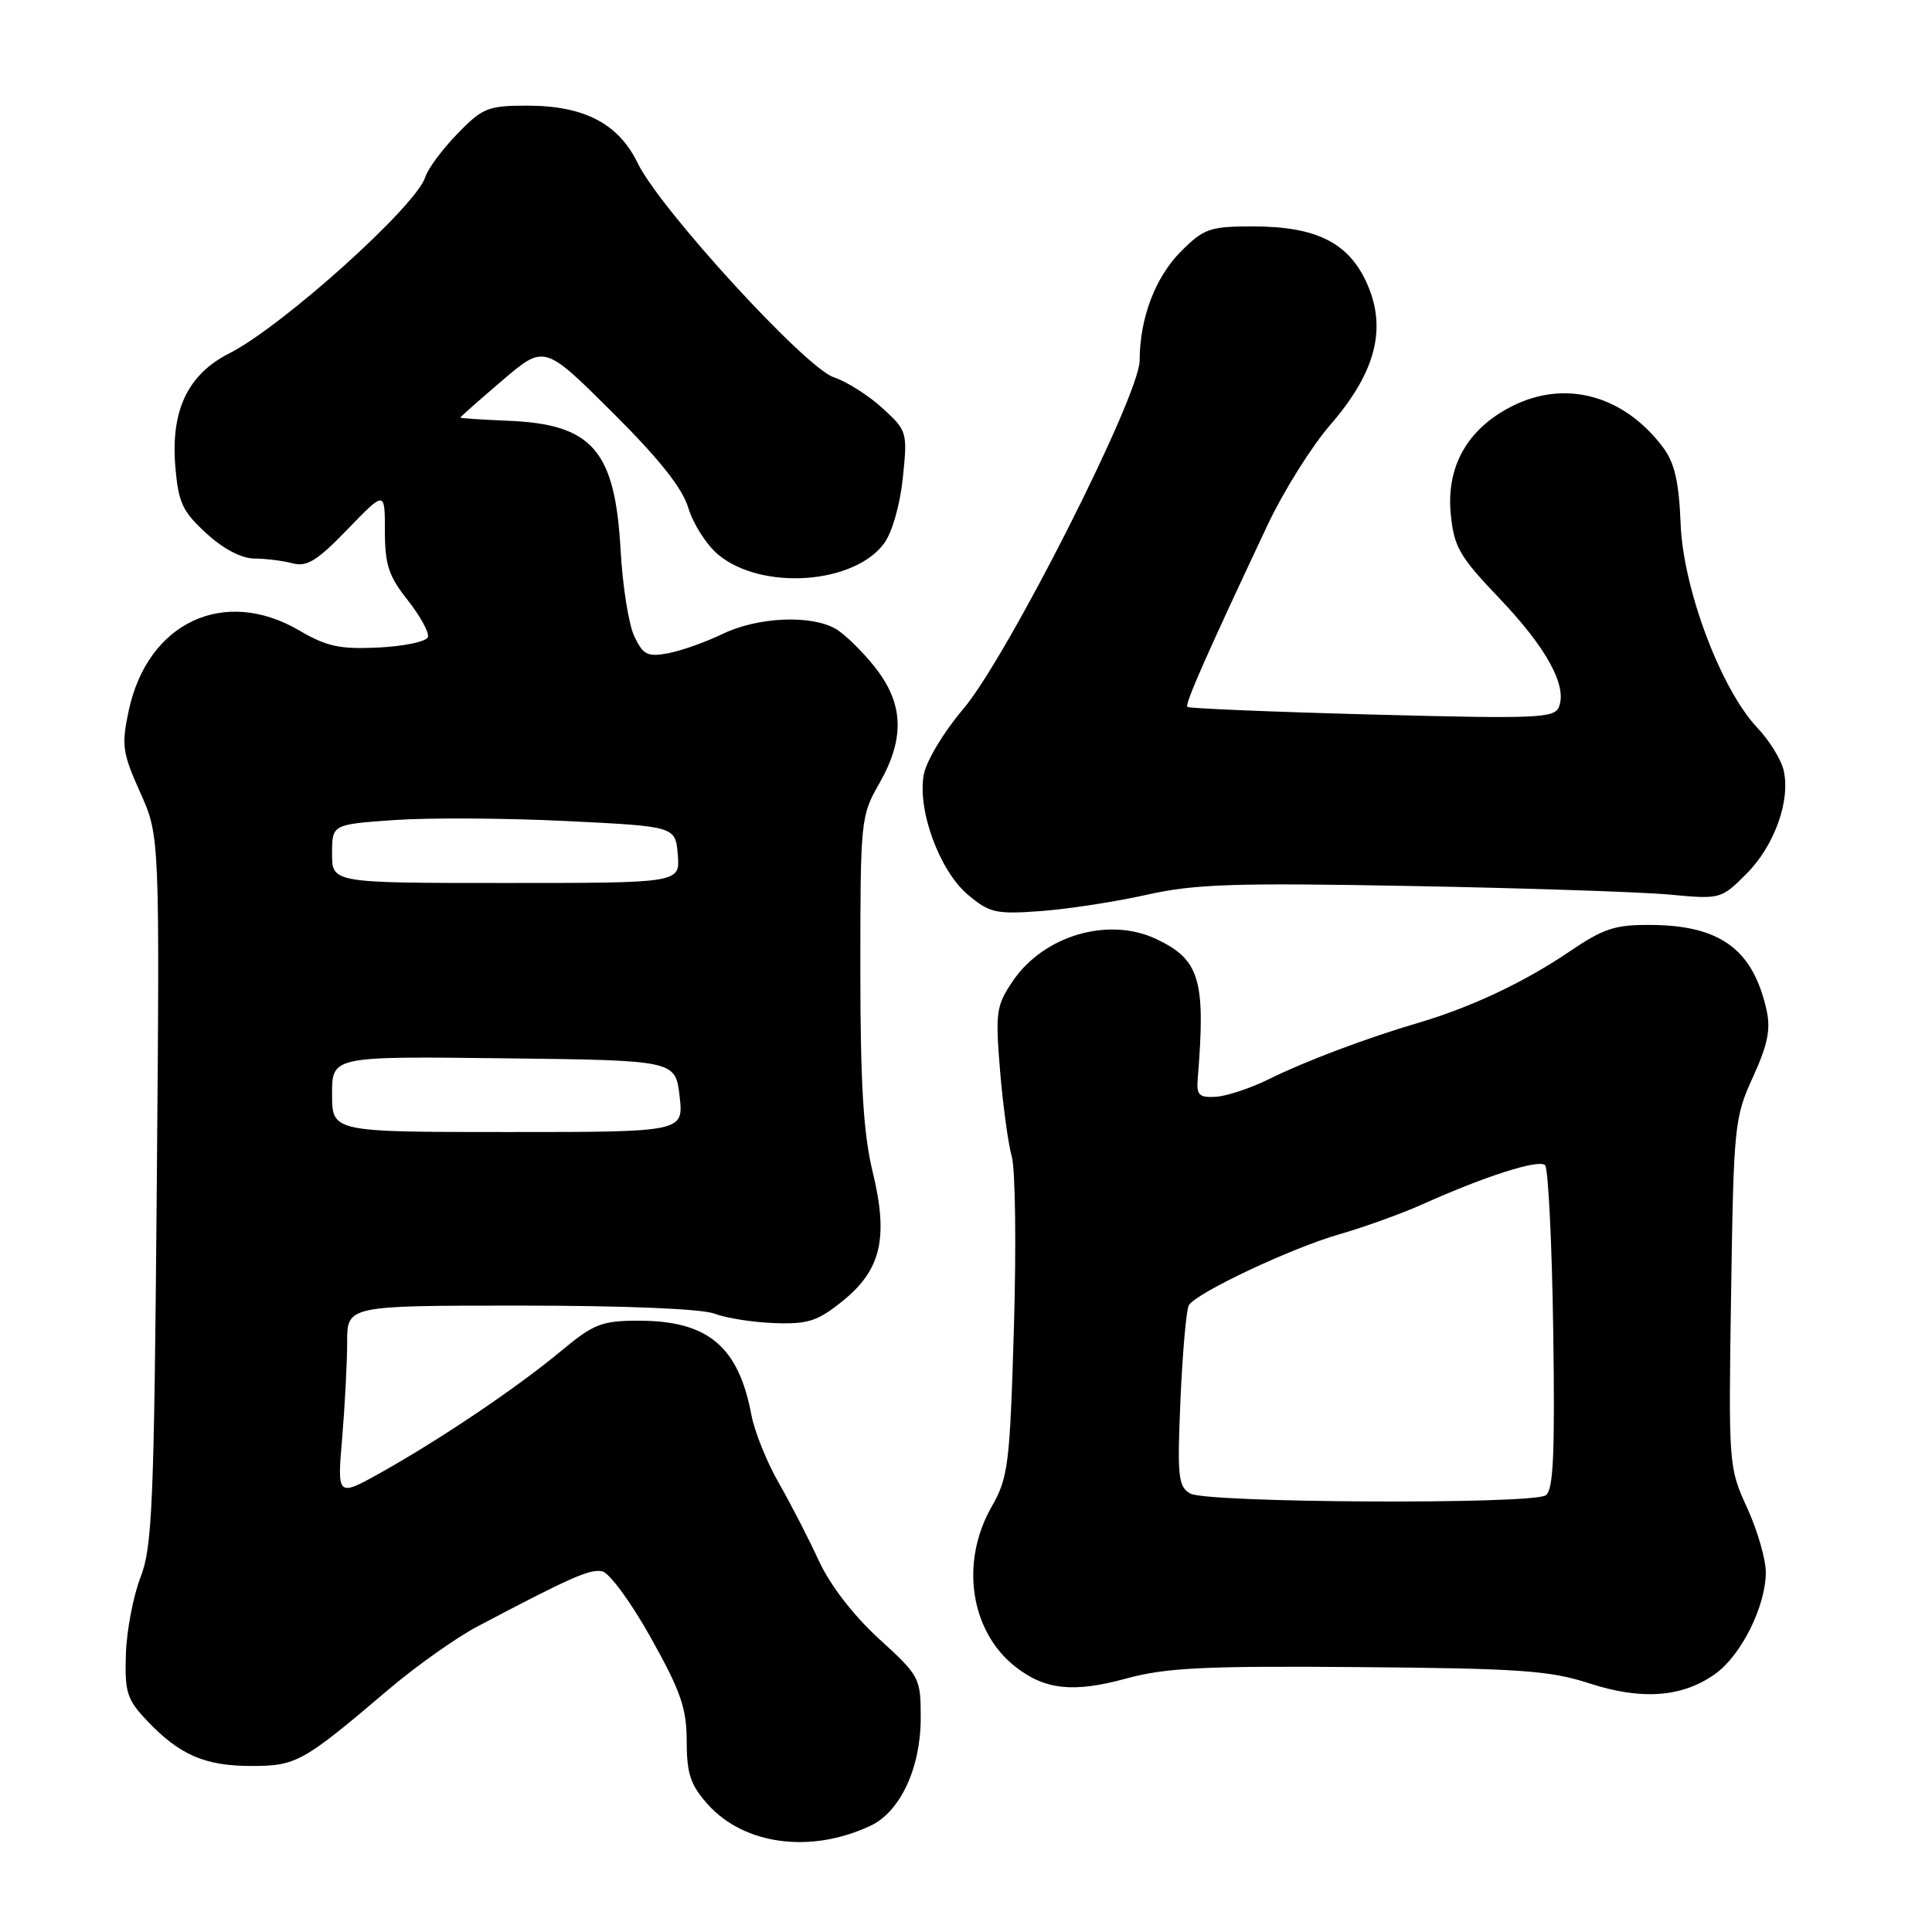 <?xml version="1.0" encoding="UTF-8" standalone="no"?>
<!DOCTYPE svg PUBLIC "-//W3C//DTD SVG 1.1//EN" "http://www.w3.org/Graphics/SVG/1.1/DTD/svg11.dtd" >
<svg xmlns="http://www.w3.org/2000/svg" xmlns:xlink="http://www.w3.org/1999/xlink" version="1.1" viewBox="0 0 256 256">
 <g >
 <path fill="currentColor"
d=" M 115.33 241.93 C 119.29 240.08 122.00 234.26 122.00 227.64 C 122.00 222.32 121.88 222.09 116.46 217.14 C 113.06 214.03 109.99 210.04 108.49 206.79 C 107.15 203.88 104.77 199.24 103.18 196.48 C 101.60 193.72 99.98 189.68 99.57 187.51 C 97.86 178.40 93.80 175.00 84.64 175.00 C 79.73 175.00 78.68 175.41 74.34 179.02 C 68.48 183.88 58.59 190.56 50.59 195.06 C 44.67 198.37 44.67 198.37 45.34 190.54 C 45.70 186.23 46.00 180.52 46.00 177.85 C 46.00 173.00 46.00 173.00 68.93 173.00 C 82.78 173.00 92.98 173.42 94.68 174.07 C 96.22 174.66 99.81 175.22 102.65 175.32 C 107.07 175.47 108.35 175.06 111.64 172.40 C 116.78 168.25 117.76 164.01 115.61 155.18 C 114.40 150.15 114.00 143.52 114.00 128.35 C 114.00 108.72 114.06 108.09 116.49 103.85 C 119.93 97.83 119.76 93.24 115.92 88.39 C 114.22 86.25 111.86 83.95 110.67 83.29 C 107.37 81.44 100.38 81.77 95.80 83.98 C 93.54 85.07 90.27 86.23 88.54 86.56 C 85.80 87.07 85.22 86.78 84.05 84.32 C 83.31 82.77 82.50 77.67 82.24 73.00 C 81.51 59.65 78.51 56.19 67.25 55.75 C 63.81 55.61 61.00 55.42 61.00 55.33 C 61.00 55.23 63.50 53.02 66.56 50.41 C 72.12 45.66 72.12 45.66 81.09 54.58 C 87.34 60.80 90.41 64.65 91.21 67.31 C 91.84 69.40 93.60 72.17 95.13 73.46 C 100.85 78.27 113.13 77.45 117.15 72.00 C 118.21 70.57 119.27 66.86 119.63 63.32 C 120.26 57.25 120.21 57.08 116.92 54.07 C 115.08 52.39 112.18 50.55 110.48 49.99 C 106.73 48.75 87.45 27.70 84.50 21.62 C 81.95 16.37 77.41 14.00 69.86 14.00 C 64.67 14.00 63.94 14.29 60.61 17.72 C 58.62 19.77 56.70 22.36 56.35 23.47 C 55.13 27.33 37.41 43.25 30.39 46.82 C 24.89 49.60 22.62 54.36 23.23 61.80 C 23.63 66.60 24.17 67.77 27.33 70.66 C 29.60 72.75 32.01 74.01 33.74 74.01 C 35.26 74.02 37.54 74.31 38.81 74.65 C 40.67 75.14 42.07 74.27 46.06 70.13 C 51.00 65.01 51.00 65.01 51.00 70.37 C 51.00 74.83 51.51 76.36 54.03 79.53 C 55.69 81.63 56.89 83.83 56.70 84.42 C 56.50 85.01 53.57 85.63 50.18 85.80 C 45.05 86.05 43.29 85.67 39.67 83.55 C 29.71 77.71 19.57 82.46 17.06 94.14 C 16.08 98.74 16.21 99.73 18.57 104.99 C 21.17 110.77 21.17 110.77 20.77 157.64 C 20.42 199.32 20.18 205.00 18.62 209.00 C 17.66 211.47 16.78 216.06 16.68 219.18 C 16.52 224.25 16.82 225.20 19.50 228.02 C 23.80 232.54 27.15 234.00 33.30 234.00 C 39.26 234.00 40.13 233.52 51.49 223.86 C 55.14 220.76 60.46 216.99 63.31 215.49 C 75.55 209.03 78.15 207.88 79.78 208.20 C 80.73 208.38 83.63 212.33 86.24 217.01 C 90.21 224.11 90.99 226.36 90.99 230.73 C 91.00 235.04 91.49 236.52 93.78 239.08 C 98.60 244.47 107.43 245.64 115.33 241.93 Z  M 227.26 221.81 C 230.71 219.36 233.95 212.88 233.98 208.37 C 233.99 206.65 232.88 202.80 231.51 199.81 C 229.05 194.44 229.03 194.12 229.38 171.32 C 229.72 149.12 229.82 148.07 232.28 142.71 C 234.24 138.41 234.65 136.39 234.07 133.80 C 232.27 125.82 227.98 122.65 218.88 122.56 C 214.00 122.51 212.53 122.99 207.88 126.14 C 201.96 130.15 194.92 133.47 188.00 135.51 C 181.03 137.56 172.93 140.62 168.14 142.99 C 165.74 144.18 162.59 145.23 161.14 145.33 C 158.90 145.47 158.53 145.12 158.70 143.00 C 159.78 129.83 158.99 127.17 153.22 124.43 C 146.89 121.43 138.30 123.95 134.20 130.00 C 132.00 133.24 131.88 134.11 132.51 141.85 C 132.89 146.44 133.59 151.56 134.06 153.22 C 134.54 154.88 134.67 165.08 134.35 175.87 C 133.81 194.14 133.60 195.79 131.38 199.68 C 127.20 207.01 128.56 216.15 134.53 220.84 C 138.44 223.92 142.23 224.33 149.20 222.42 C 154.47 220.98 159.51 220.73 180.05 220.90 C 201.31 221.07 205.40 221.36 210.55 223.04 C 217.51 225.31 222.90 224.92 227.26 221.81 Z  M 151.96 118.56 C 158.30 117.14 163.54 116.96 186.96 117.40 C 202.11 117.68 217.54 118.19 221.26 118.54 C 227.96 119.17 228.06 119.14 231.41 115.79 C 235.12 112.08 237.28 106.06 236.34 102.06 C 236.02 100.65 234.45 98.12 232.86 96.44 C 228.02 91.31 223.01 77.99 222.69 69.39 C 222.47 63.87 221.90 61.34 220.39 59.32 C 215.19 52.36 207.38 50.23 200.28 53.86 C 194.44 56.84 191.63 61.81 192.23 68.08 C 192.66 72.48 193.36 73.71 198.66 79.26 C 204.90 85.81 207.66 90.83 206.58 93.64 C 206.00 95.17 203.83 95.26 181.82 94.68 C 168.56 94.33 157.54 93.87 157.33 93.67 C 156.97 93.31 159.87 86.75 167.99 69.50 C 170.07 65.10 173.78 59.17 176.24 56.33 C 182.27 49.38 183.79 43.58 181.16 37.63 C 178.74 32.16 174.45 30.00 166.00 30.00 C 160.32 30.00 159.52 30.28 156.50 33.30 C 153.08 36.72 151.02 42.15 151.01 47.76 C 151.00 52.46 133.42 87.17 127.60 93.99 C 125.08 96.94 122.75 100.82 122.41 102.62 C 121.53 107.33 124.48 115.39 128.27 118.57 C 131.12 120.97 131.97 121.16 137.95 120.72 C 141.55 120.45 147.86 119.48 151.96 118.56 Z  M 44.00 144.98 C 44.00 139.96 44.00 139.96 66.75 140.23 C 89.50 140.50 89.50 140.50 90.05 145.25 C 90.59 150.00 90.59 150.00 67.30 150.00 C 44.00 150.00 44.00 150.00 44.00 144.98 Z  M 44.00 113.12 C 44.00 109.24 44.00 109.24 52.25 108.66 C 56.79 108.34 67.03 108.40 75.00 108.79 C 89.50 109.50 89.50 109.50 89.81 113.25 C 90.12 117.00 90.12 117.00 67.06 117.00 C 44.00 117.00 44.00 117.00 44.00 113.12 Z  M 157.71 197.90 C 156.11 196.97 155.98 195.66 156.42 185.40 C 156.70 179.10 157.20 173.49 157.53 172.94 C 158.56 171.29 171.11 165.37 177.50 163.54 C 180.80 162.59 185.75 160.80 188.50 159.57 C 196.78 155.85 203.91 153.57 204.73 154.39 C 205.15 154.82 205.64 164.65 205.81 176.24 C 206.05 192.76 205.83 197.49 204.81 198.14 C 202.87 199.37 159.86 199.15 157.71 197.90 Z "/>
</g>
</svg>